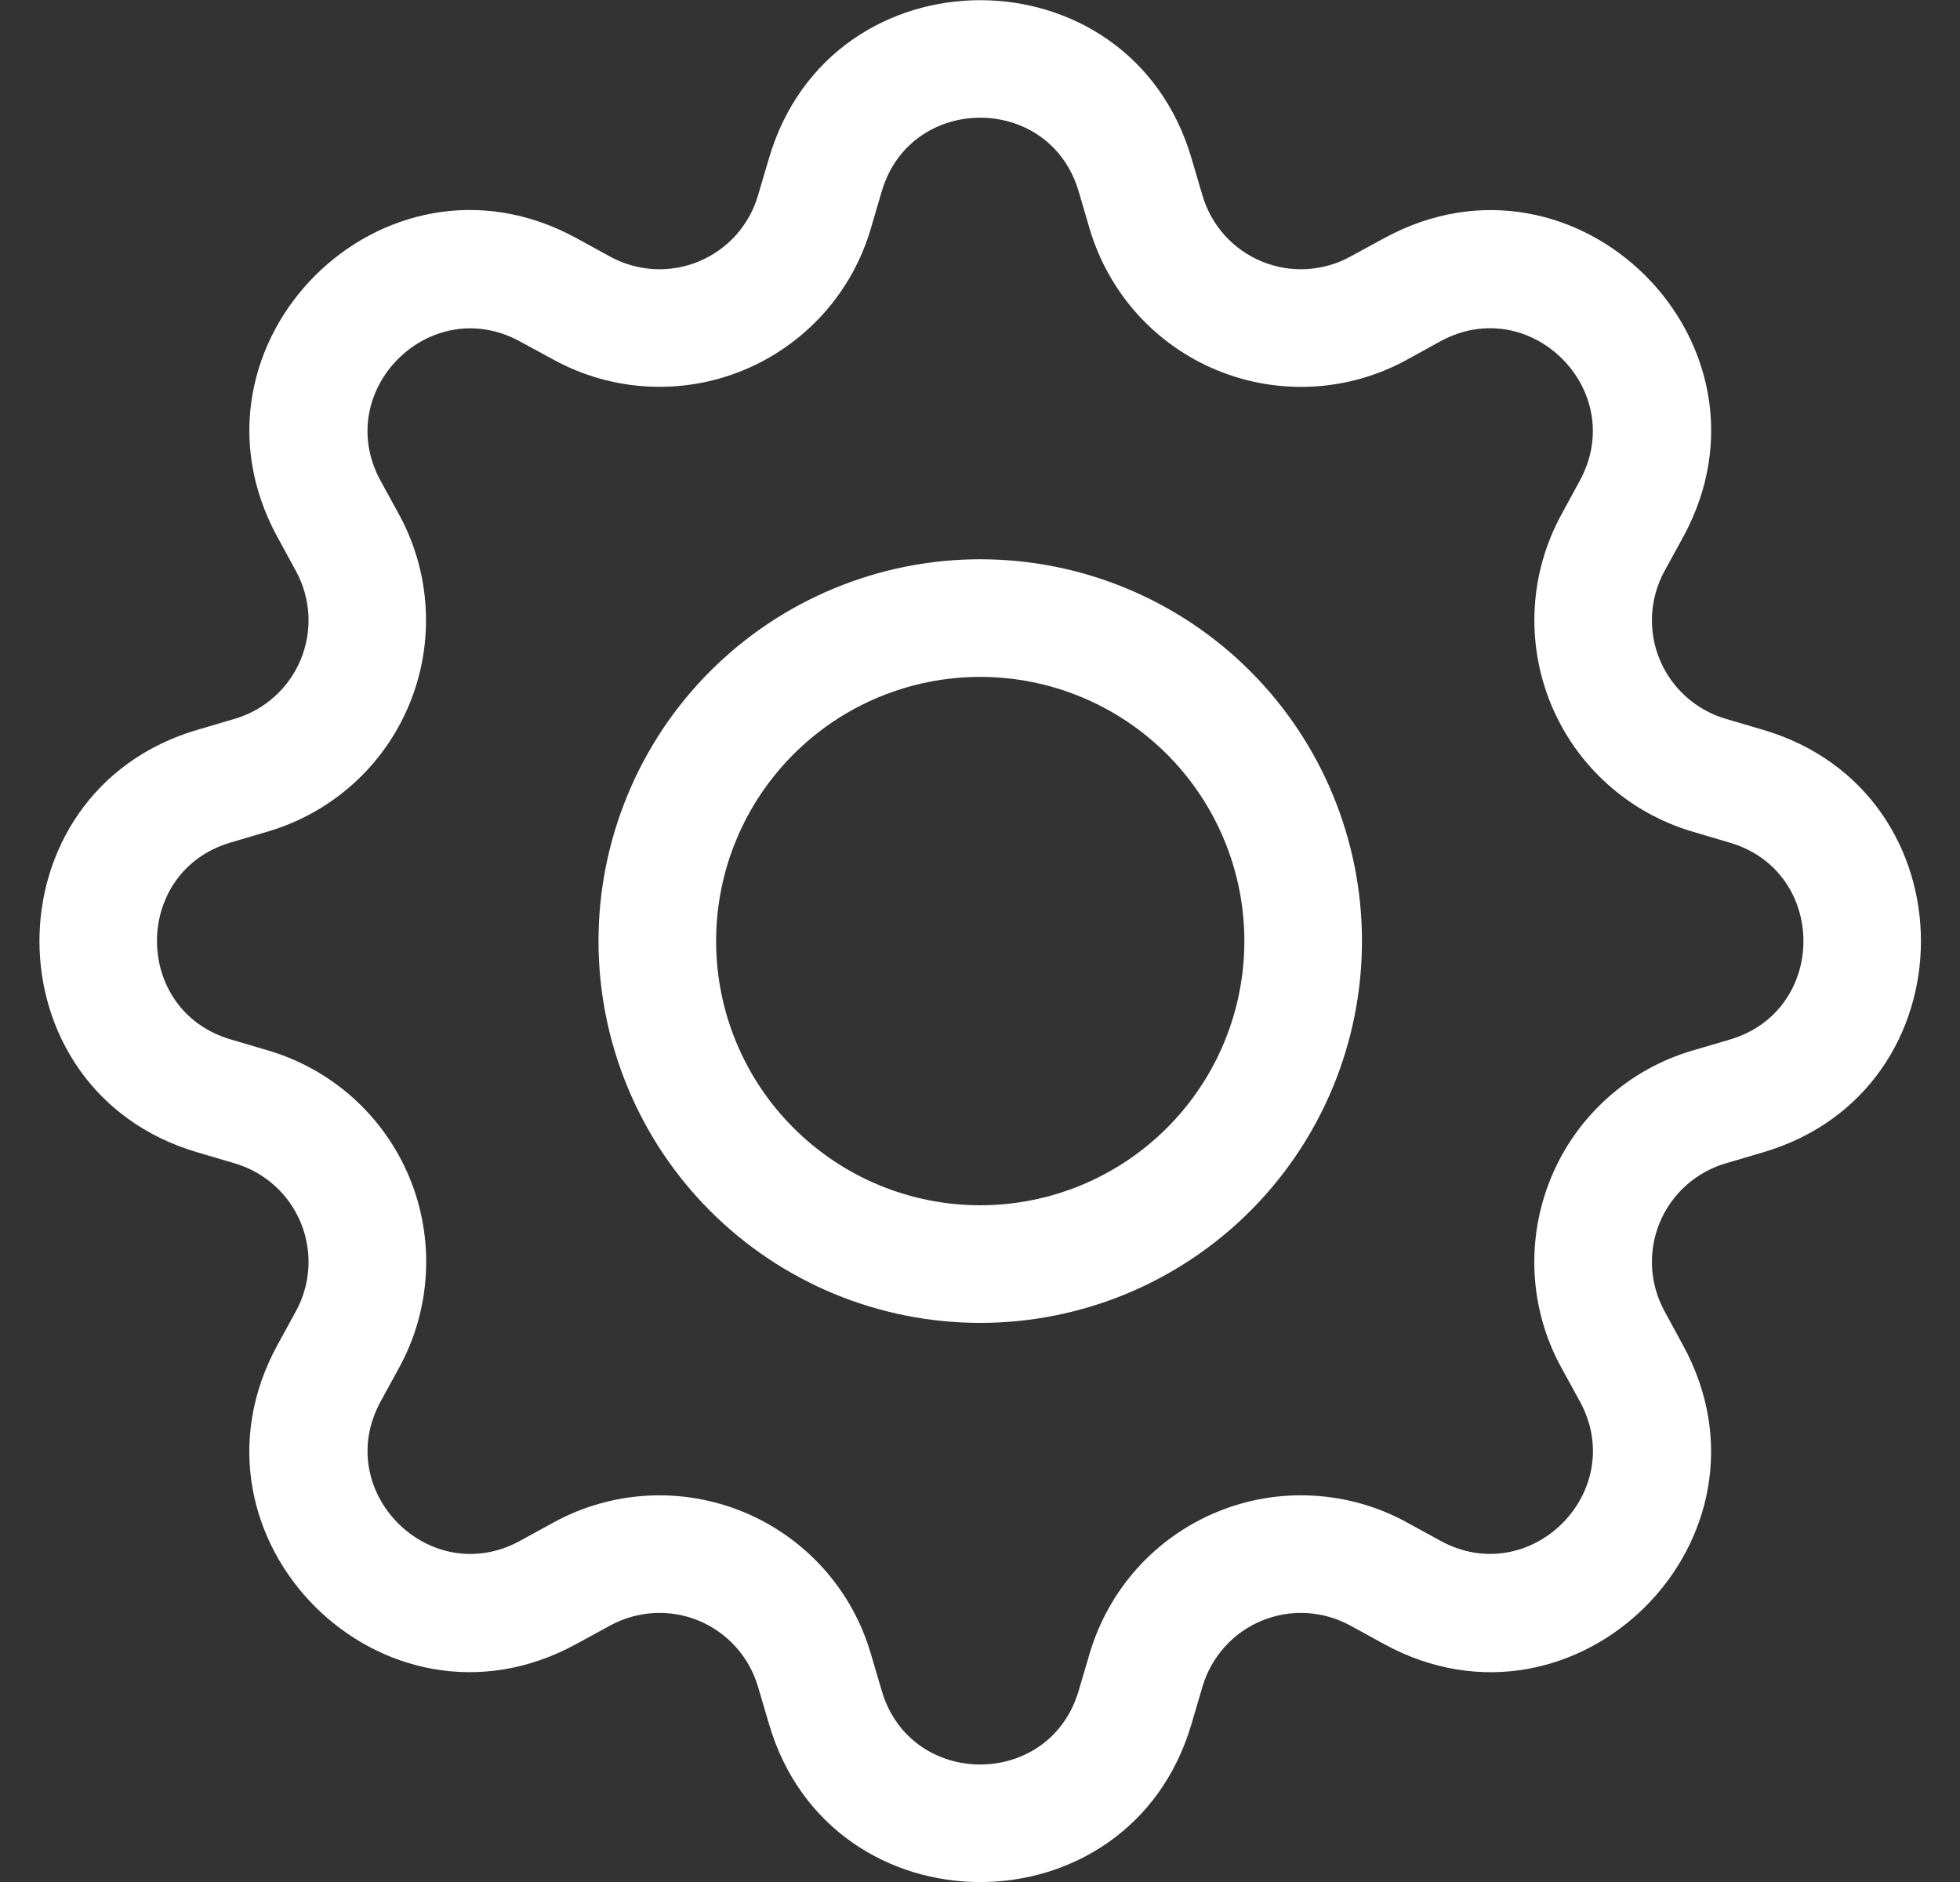 <svg width="25" height="24" viewBox="0 0 25 24" fill="none" xmlns="http://www.w3.org/2000/svg">
<rect x="0" y="0" width="25" height="24" fill="#333333" stroke="none"/>
<path d="M12.503 7.132C11.864 7.132 11.23 7.258 10.64 7.503C10.049 7.747 9.512 8.106 9.06 8.558C8.608 9.01 8.249 9.547 8.005 10.138C7.76 10.729 7.634 11.362 7.634 12.001C7.634 12.64 7.76 13.274 8.005 13.864C8.249 14.455 8.608 14.992 9.06 15.444C9.512 15.896 10.049 16.255 10.64 16.5C11.23 16.744 11.864 16.87 12.503 16.87C13.794 16.87 15.033 16.357 15.946 15.444C16.859 14.531 17.372 13.292 17.372 12.001C17.372 10.71 16.859 9.471 15.946 8.558C15.033 7.645 13.794 7.132 12.503 7.132ZM9.134 12.001C9.134 11.108 9.489 10.251 10.121 9.619C10.752 8.987 11.609 8.632 12.503 8.632C13.396 8.632 14.253 8.987 14.885 9.619C15.517 10.251 15.872 11.108 15.872 12.001C15.872 12.895 15.517 13.752 14.885 14.383C14.253 15.015 13.396 15.37 12.503 15.37C11.609 15.37 10.752 15.015 10.121 14.383C9.489 13.752 9.134 12.895 9.134 12.001Z" fill="white"/>
<path d="M15.197 2.016C14.406 -0.669 10.599 -0.669 9.809 2.016L9.668 2.494C9.613 2.682 9.516 2.854 9.386 3C9.255 3.145 9.094 3.259 8.913 3.334C8.733 3.409 8.538 3.442 8.342 3.432C8.147 3.421 7.957 3.368 7.785 3.274L7.347 3.034C4.887 1.696 2.198 4.387 3.537 6.846L3.776 7.284C3.869 7.455 3.923 7.646 3.934 7.841C3.944 8.036 3.91 8.231 3.836 8.411C3.761 8.592 3.647 8.753 3.501 8.884C3.356 9.014 3.183 9.111 2.996 9.166L2.517 9.307C-0.168 10.098 -0.168 13.905 2.517 14.695L2.996 14.836C3.183 14.891 3.356 14.988 3.501 15.118C3.647 15.249 3.761 15.411 3.836 15.591C3.91 15.771 3.944 15.966 3.934 16.162C3.923 16.357 3.869 16.547 3.776 16.719L3.536 17.157C2.198 19.617 4.887 22.308 7.347 20.967L7.785 20.728C7.957 20.635 8.147 20.581 8.342 20.57C8.538 20.56 8.733 20.593 8.913 20.668C9.094 20.743 9.255 20.857 9.386 21.003C9.516 21.148 9.613 21.321 9.668 21.508L9.809 21.987C10.599 24.672 14.406 24.672 15.197 21.987L15.338 21.508C15.393 21.321 15.49 21.148 15.62 21.003C15.751 20.857 15.912 20.743 16.093 20.668C16.273 20.593 16.468 20.56 16.663 20.57C16.858 20.581 17.049 20.635 17.22 20.728L17.658 20.968C20.118 22.308 22.809 19.615 21.468 17.157L21.23 16.719C21.137 16.547 21.083 16.357 21.072 16.162C21.062 15.966 21.095 15.771 21.17 15.591C21.245 15.411 21.359 15.249 21.505 15.118C21.65 14.988 21.823 14.891 22.01 14.836L22.488 14.695C25.173 13.905 25.173 10.098 22.488 9.307L22.01 9.166C21.823 9.111 21.65 9.014 21.505 8.884C21.359 8.753 21.245 8.592 21.17 8.411C21.095 8.231 21.062 8.036 21.072 7.841C21.083 7.646 21.137 7.455 21.23 7.284L21.47 6.846C22.809 4.386 20.117 1.696 17.658 3.036L17.22 3.274C17.049 3.368 16.858 3.421 16.663 3.432C16.468 3.442 16.273 3.409 16.093 3.334C15.912 3.259 15.751 3.145 15.62 3C15.49 2.854 15.393 2.682 15.338 2.494L15.197 2.016ZM11.247 2.44C11.616 1.188 13.389 1.188 13.758 2.44L13.899 2.919C14.018 3.321 14.225 3.691 14.505 4.003C14.786 4.315 15.132 4.56 15.52 4.72C15.907 4.88 16.325 4.952 16.744 4.93C17.163 4.907 17.571 4.792 17.939 4.591L18.375 4.351C19.521 3.729 20.775 4.981 20.151 6.129L19.913 6.567C19.713 6.935 19.597 7.343 19.575 7.762C19.553 8.18 19.625 8.598 19.785 8.985C19.946 9.373 20.191 9.719 20.503 9.999C20.814 10.279 21.185 10.486 21.587 10.605L22.064 10.746C23.316 11.115 23.316 12.888 22.064 13.257L21.585 13.398C21.183 13.516 20.813 13.723 20.501 14.004C20.189 14.284 19.944 14.63 19.784 15.018C19.624 15.405 19.552 15.823 19.574 16.242C19.596 16.661 19.712 17.069 19.913 17.437L20.153 17.874C20.775 19.02 19.523 20.274 18.375 19.65L17.939 19.411C17.571 19.21 17.162 19.095 16.744 19.073C16.325 19.05 15.906 19.122 15.519 19.283C15.132 19.443 14.785 19.688 14.505 20C14.225 20.312 14.018 20.683 13.899 21.085L13.758 21.562C13.389 22.815 11.616 22.815 11.247 21.562L11.106 21.084C10.988 20.682 10.781 20.311 10.501 20C10.22 19.688 9.874 19.443 9.487 19.283C9.1 19.123 8.682 19.051 8.263 19.073C7.845 19.095 7.436 19.211 7.068 19.411L6.63 19.651C5.484 20.274 4.23 19.021 4.854 17.874L5.093 17.437C5.294 17.069 5.41 16.66 5.432 16.242C5.455 15.823 5.383 15.404 5.223 15.017C5.062 14.629 4.817 14.283 4.505 14.002C4.193 13.722 3.823 13.515 3.42 13.396L2.942 13.255C1.689 12.886 1.689 11.113 2.942 10.744L3.42 10.603C3.822 10.484 4.192 10.277 4.504 9.997C4.815 9.717 5.06 9.371 5.22 8.984C5.381 8.597 5.452 8.179 5.43 7.761C5.408 7.343 5.293 6.935 5.093 6.567L4.853 6.129C4.23 4.983 5.483 3.729 6.63 4.353L7.068 4.591C7.436 4.791 7.845 4.907 8.263 4.929C8.682 4.951 9.1 4.88 9.487 4.719C9.874 4.559 10.22 4.314 10.501 4.002C10.781 3.691 10.988 3.321 11.106 2.919L11.247 2.44Z" fill="white"/>
</svg>
